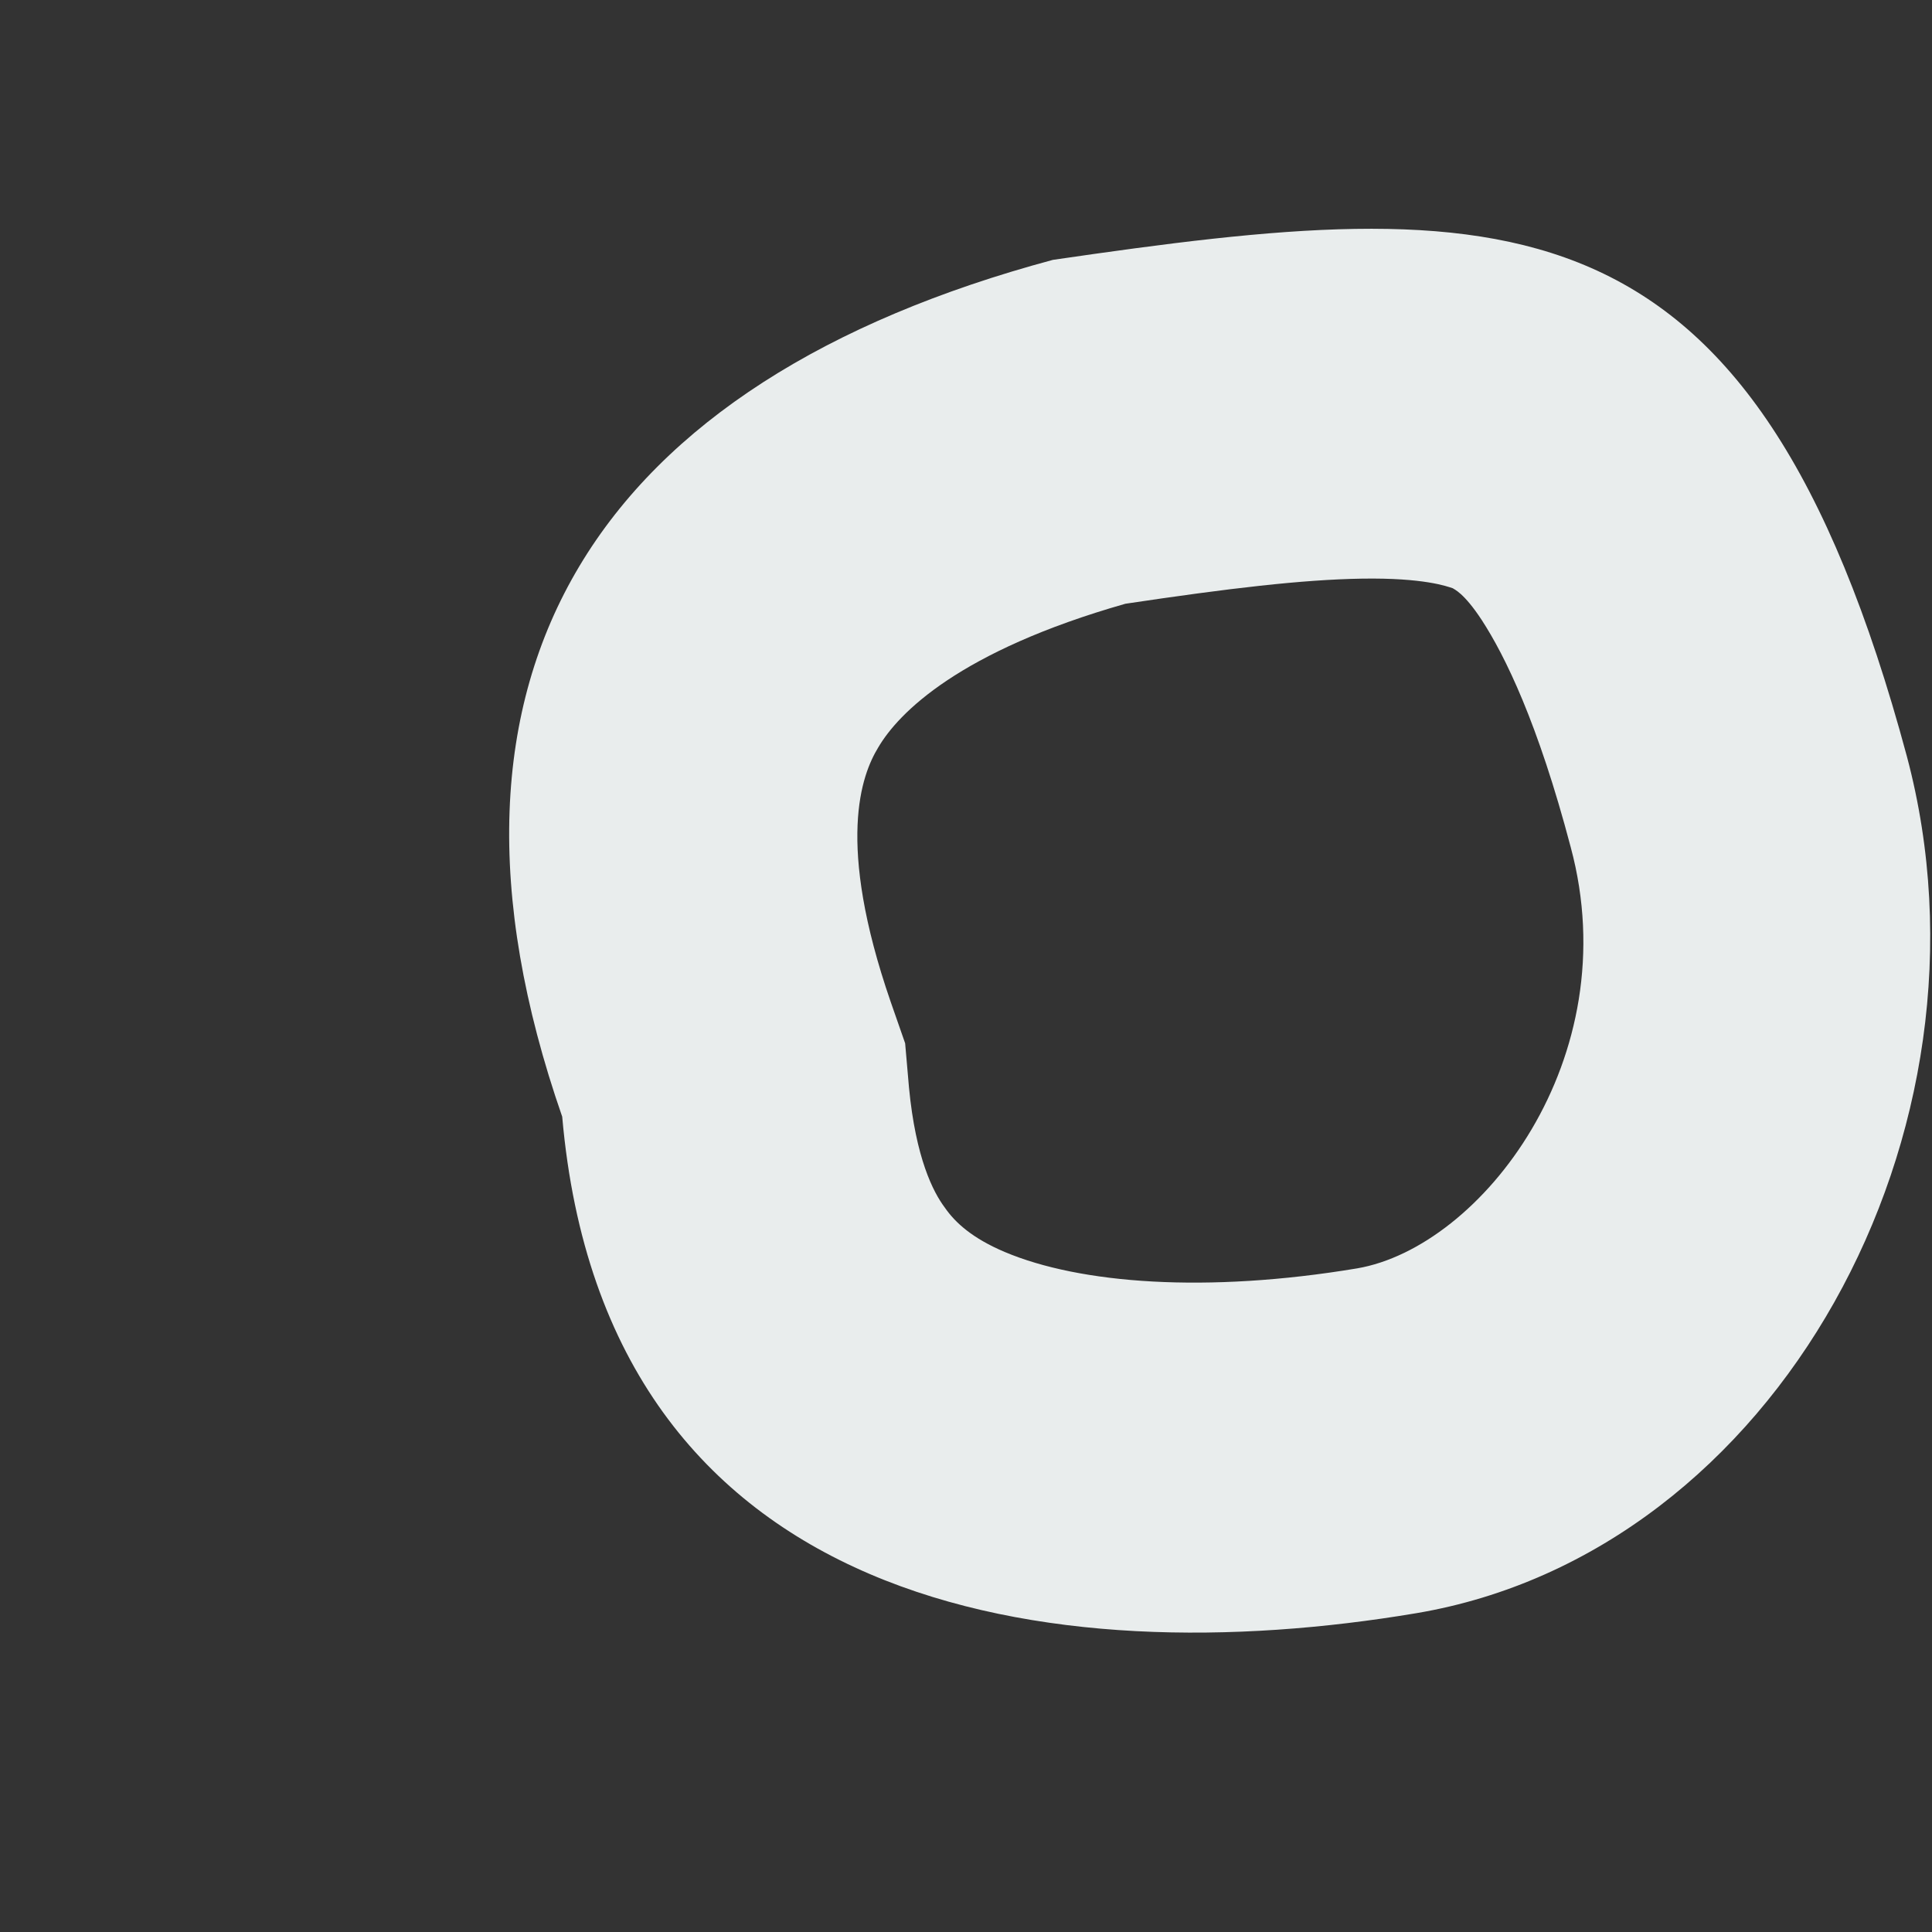<svg width="2" height="2" viewBox="0 0 2 2" fill="none" xmlns="http://www.w3.org/2000/svg">
<rect x="0" y="0" width="2" height="2" fill="#333333" stroke="none"/>
<path fill-rule="evenodd" clip-rule="evenodd" d="M0.937 1.08L0.941 1.126C0.948 1.199 0.966 1.234 0.978 1.25C0.989 1.266 1.007 1.282 1.04 1.296C1.118 1.329 1.249 1.339 1.405 1.313C1.533 1.291 1.685 1.096 1.626 0.877C1.592 0.748 1.558 0.679 1.534 0.642C1.515 0.613 1.505 0.61 1.504 0.609C1.504 0.609 1.504 0.609 1.504 0.609C1.498 0.607 1.474 0.598 1.41 0.599C1.348 0.6 1.272 0.609 1.165 0.625C0.993 0.674 0.93 0.738 0.909 0.774C0.892 0.802 0.865 0.872 0.922 1.037L0.937 1.08ZM1.09 0.269C1.557 0.201 1.814 0.188 1.974 0.783C2.077 1.17 1.84 1.607 1.466 1.67C1.091 1.733 0.627 1.67 0.582 1.156C0.421 0.693 0.621 0.395 1.09 0.269Z" fill="#E9EDED"/>
</svg>

